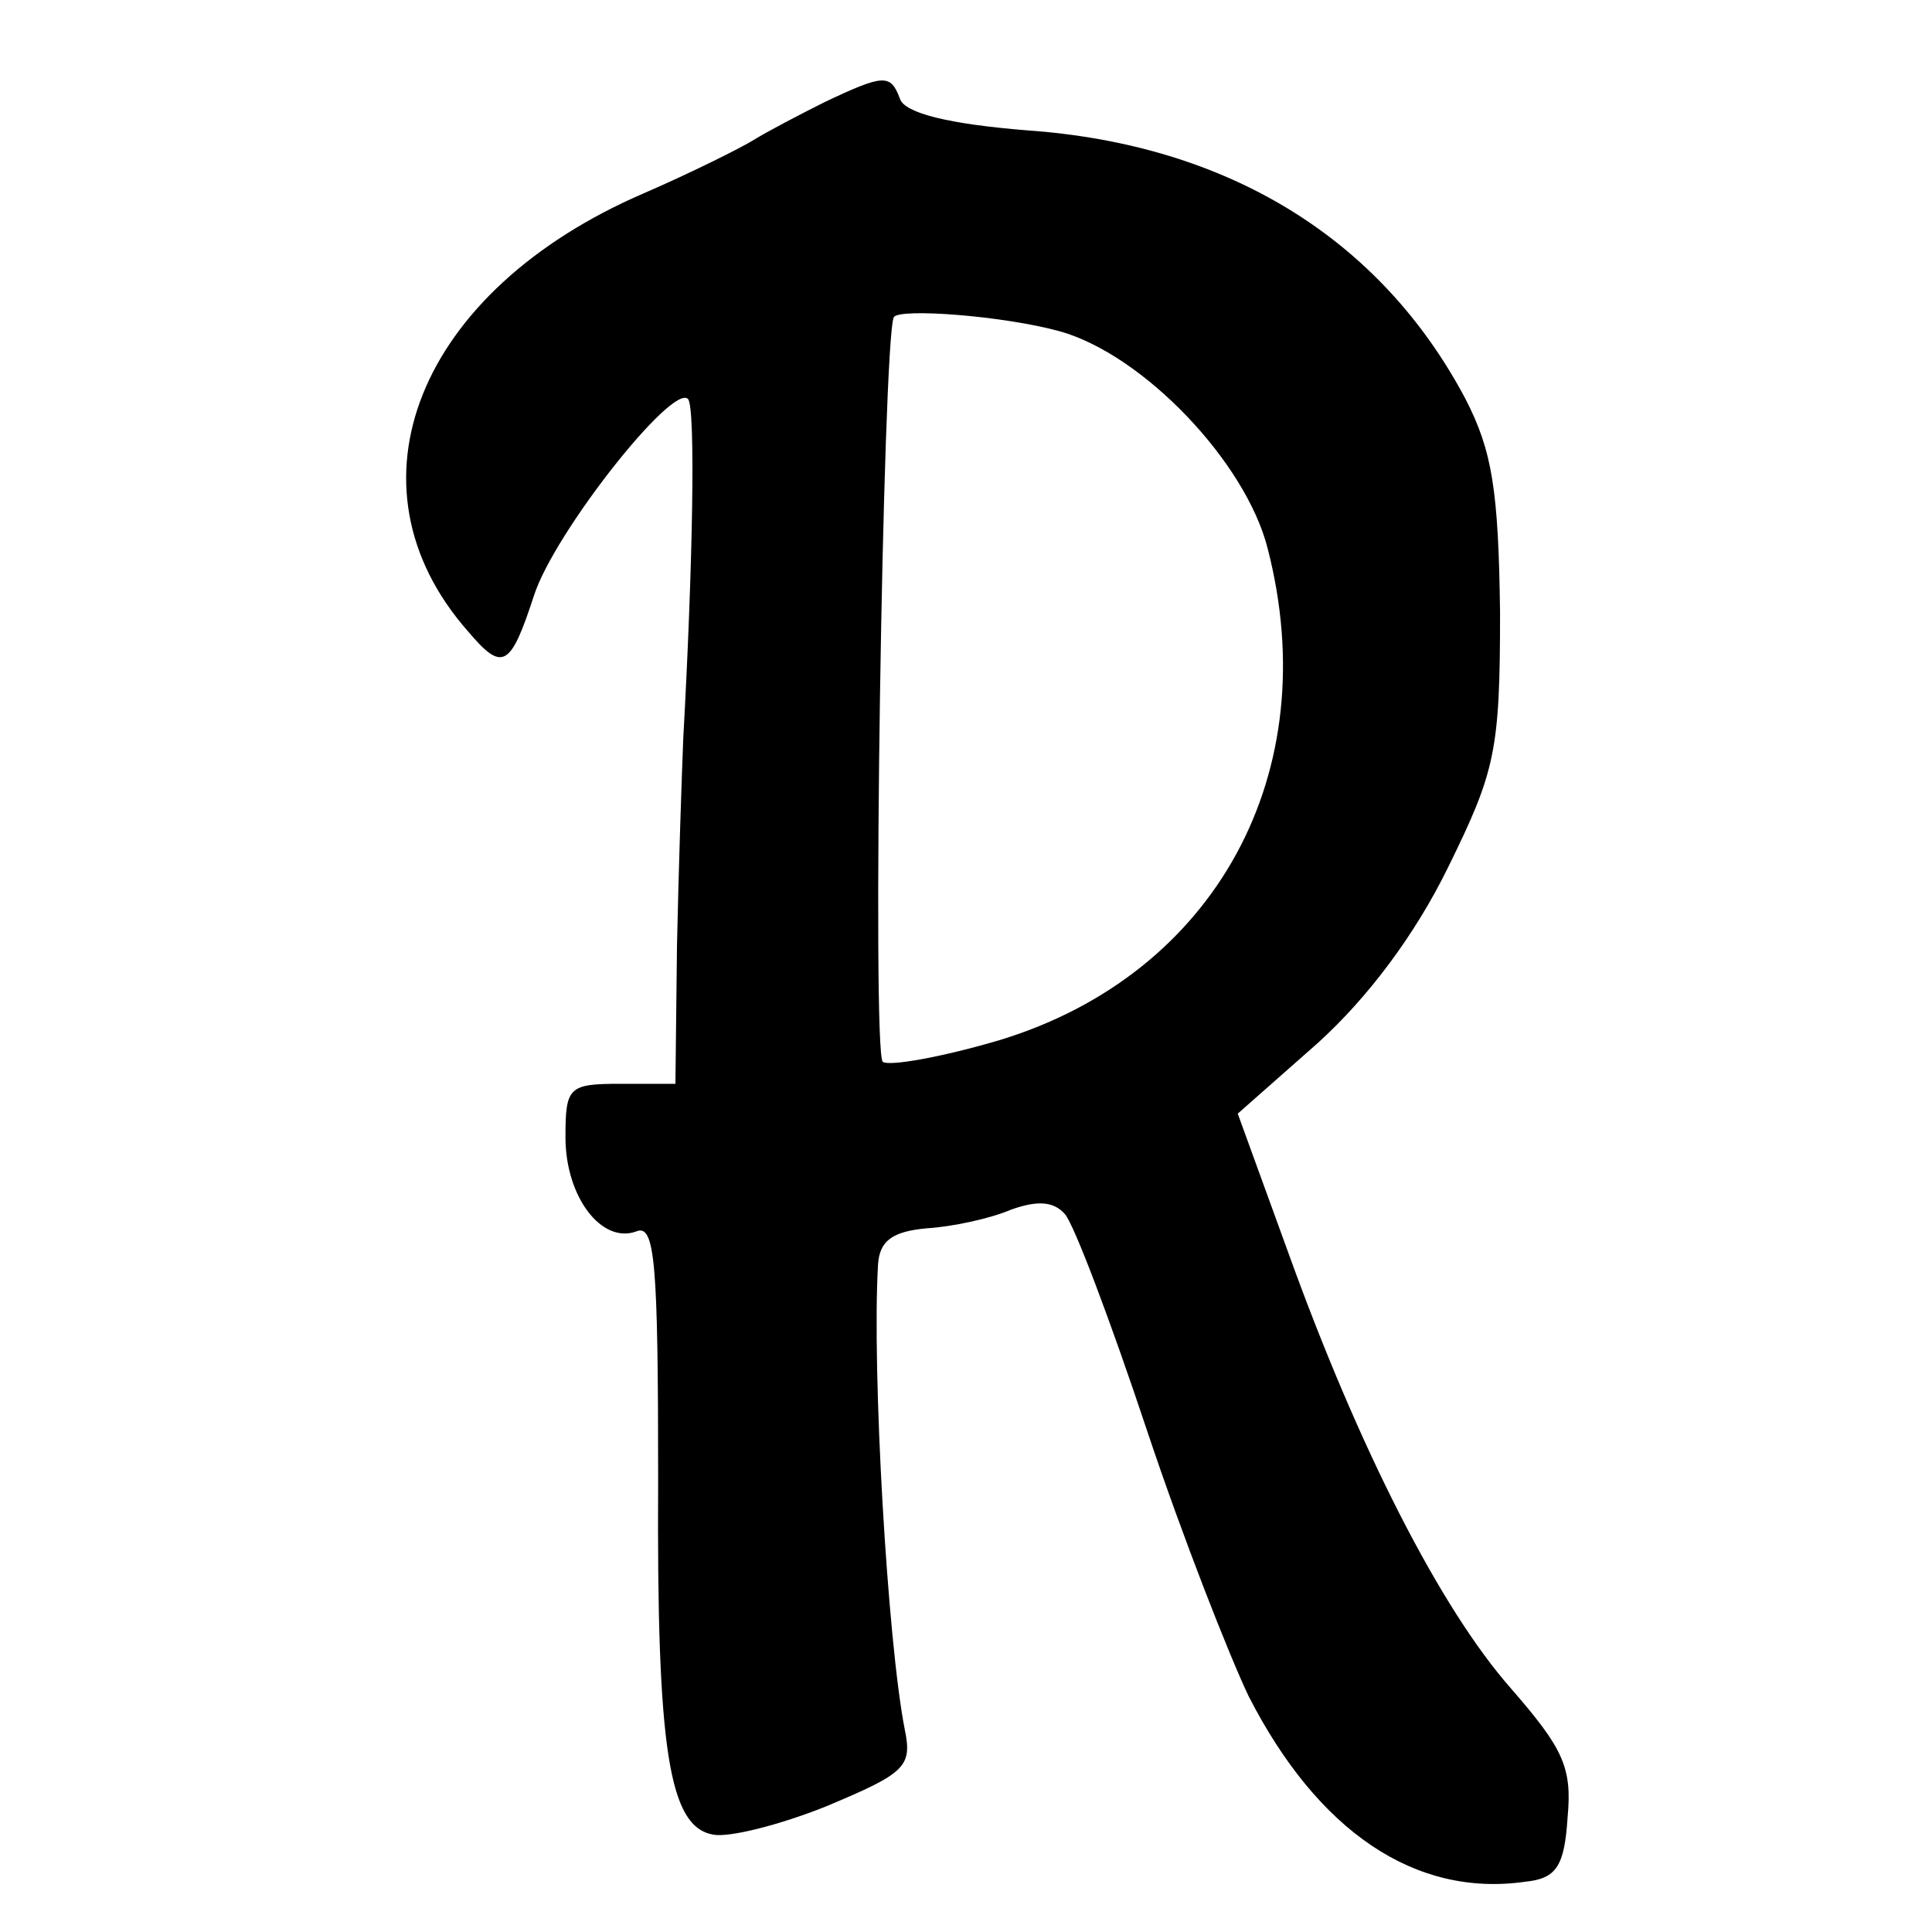 <?xml version="1.0" standalone="no"?>
<!DOCTYPE svg PUBLIC "-//W3C//DTD SVG 20010904//EN"
 "http://www.w3.org/TR/2001/REC-SVG-20010904/DTD/svg10.dtd">
<svg version="1.0" xmlns="http://www.w3.org/2000/svg"
 width="123pt" height="123pt" viewBox="0 0 123 123"
 preserveAspectRatio="xMidYMid meet">
<g transform="translate(0,123) scale(0.1,-0.1)"
fill="#000000" stroke="none">
<path d="M525 1165 c-16 -8 -37 -19 -45 -24 -8 -5 -40 -21 -70 -34 -144 -62
-194 -186 -112 -279 22 -26 27 -23 42 23 13 40 88 135 98 125 5 -5 3 -108 -3
-216 -1 -25 -3 -84 -4 -132 l-1 -88 -35 0 c-33 0 -35 -2 -35 -34 0 -38 23 -68
45 -60 12 5 14 -19 14 -158 -1 -173 7 -221 35 -226 10 -2 42 6 72 18 50 21 55
25 50 49 -11 56 -21 229 -17 296 1 15 9 21 31 23 16 1 40 6 54 12 17 6 27 5
34 -3 6 -7 29 -68 52 -137 23 -69 53 -145 65 -170 44 -86 106 -128 176 -118
20 2 25 10 27 41 3 32 -3 44 -36 82 -45 51 -97 153 -142 278 l-32 88 51 45
c32 29 62 69 83 112 30 61 33 74 33 162 -1 78 -5 103 -22 136 -54 102 -151
162 -279 171 -50 4 -78 11 -81 20 -6 16 -10 16 -48 -2z m150 -146 c53 -15 118
-83 132 -138 37 -143 -33 -271 -170 -313 -37 -11 -71 -17 -75 -14 -7 7 0 458
7 474 3 6 70 1 106 -9z"/>
</g>
</svg>
